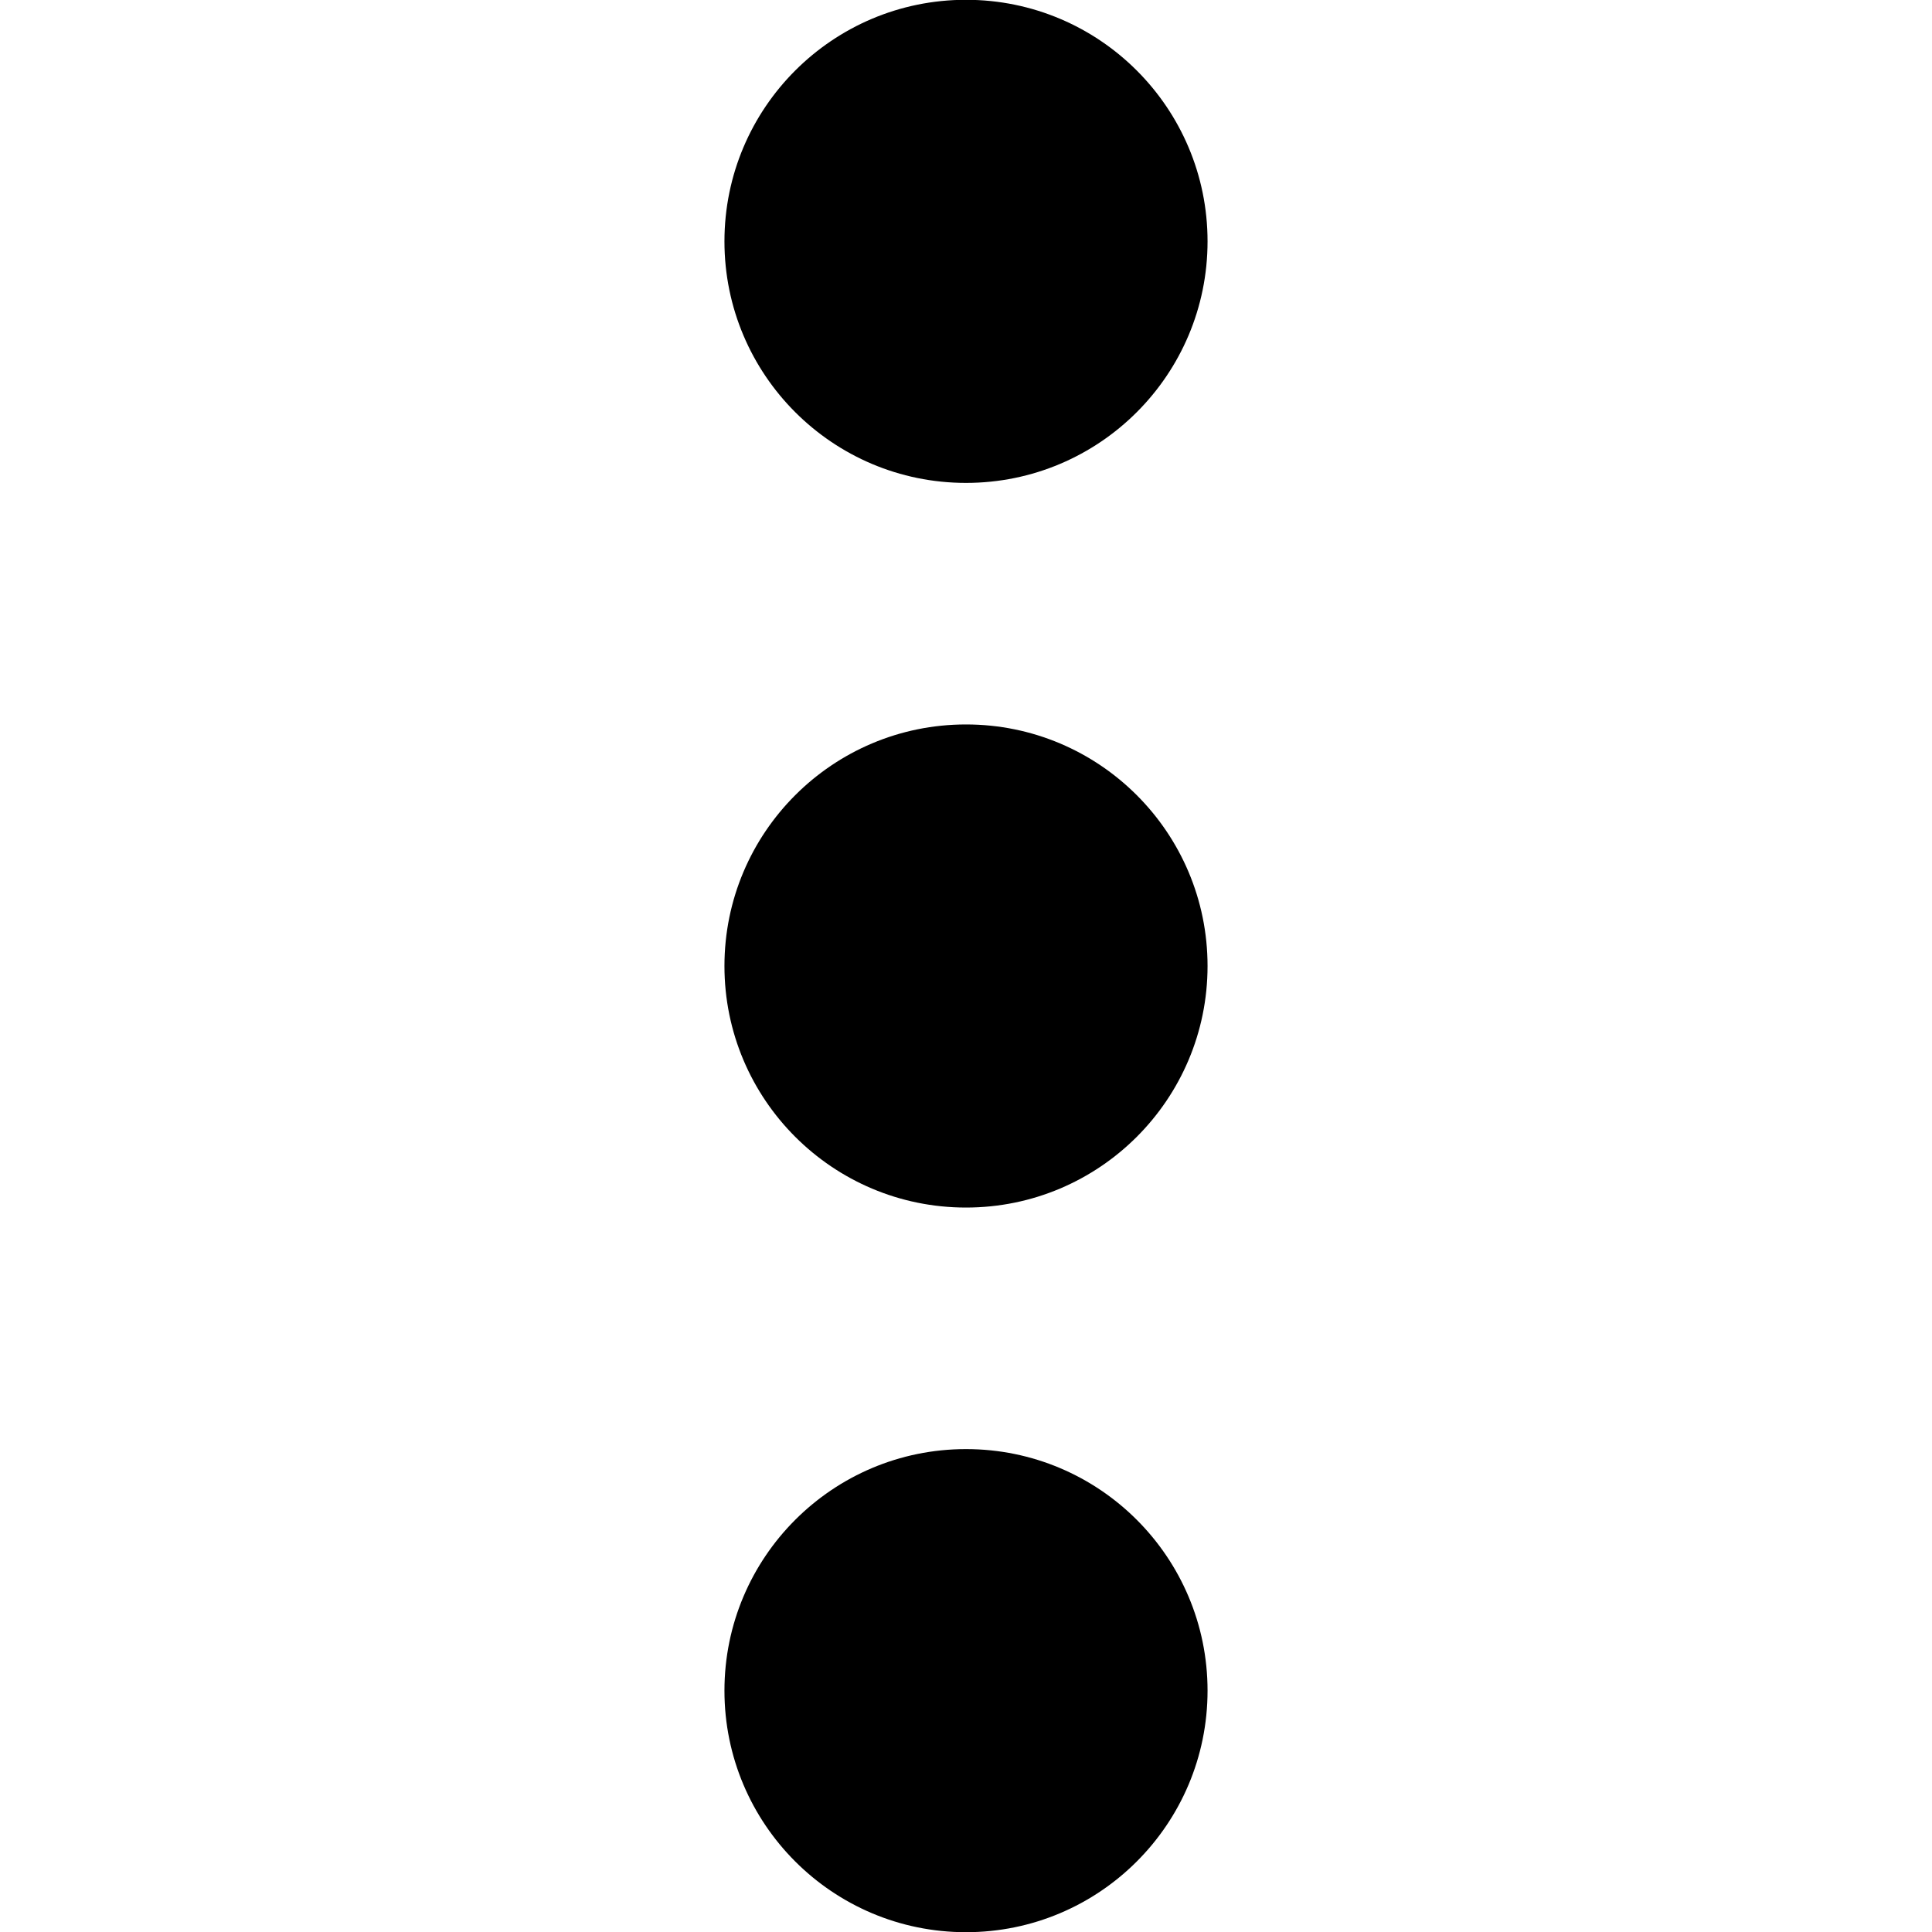<svg version="1.1" xmlns="http://www.w3.org/2000/svg" width="1024" height="1024" viewBox="0 0 1024 1024">
<path d="M640.027 512c0 70.707-57.32 128.027-128.027 128.027s-128.027-57.32-128.027-128.027c0-70.707 57.32-128.027 128.027-128.027s128.027 57.32 128.027 128.027z"></path>
<path d="M640.027 896.079c0 70.707-57.32 128.027-128.027 128.027s-128.027-57.32-128.027-128.027c0-70.707 57.32-128.027 128.027-128.027s128.027 57.32 128.027 128.027z"></path>
<path d="M640.027 127.921c0 70.707-57.32 128.027-128.027 128.027s-128.027-57.32-128.027-128.027c0-70.707 57.32-128.027 128.027-128.027s128.027 57.32 128.027 128.027z"></path>
</svg>
